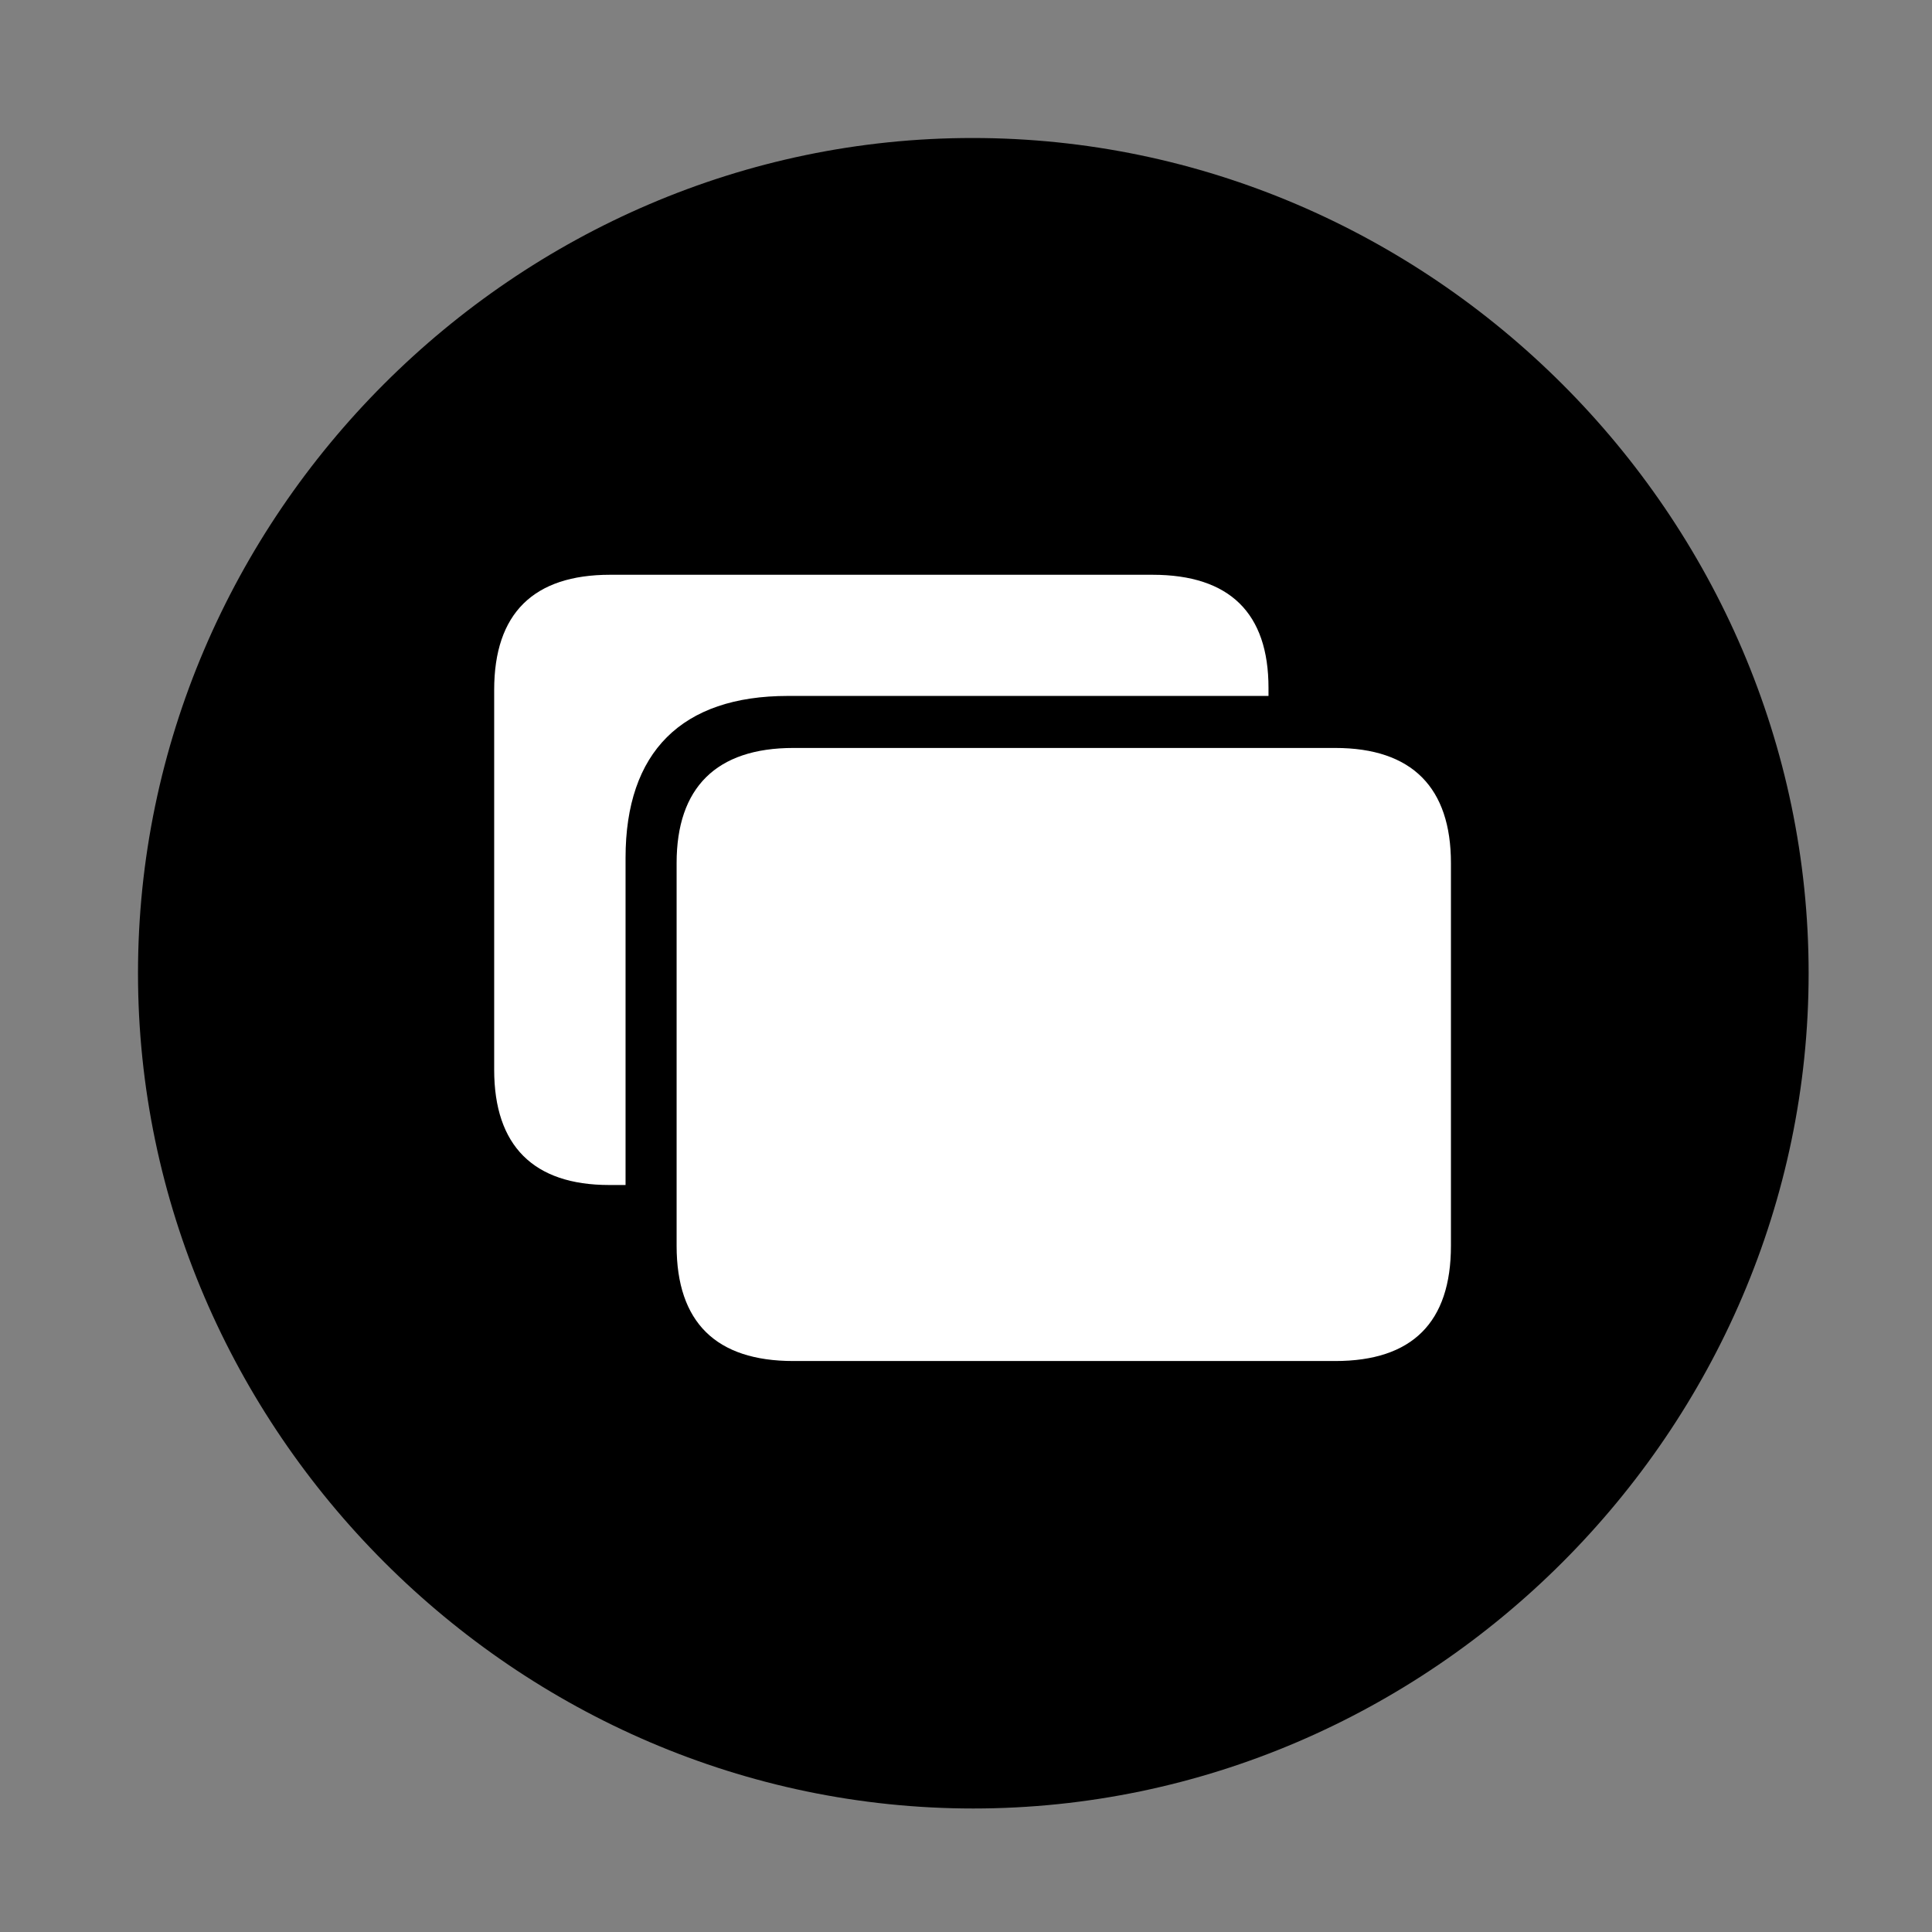 <svg width="28" height="28" viewBox="0 0 28 28" fill="none" xmlns="http://www.w3.org/2000/svg">
<rect x="0" y="0" width="28" height="28" fill="#808080" stroke="none"/>
<path d="M14.105 26.21C20.737 26.21 26.212 20.727 26.212 14.105C26.212 7.473 20.727 2 14.095 2C7.475 2 2 7.473 2 14.105C2 20.727 7.485 26.21 14.105 26.21Z" fill="black"/>
<path d="M11.498 19.725C10.378 19.725 9.806 19.165 9.806 18.055V12.508C9.806 11.418 10.378 10.84 11.498 10.84H19.351C20.468 10.84 21.028 11.418 21.028 12.508V18.055C21.028 19.165 20.468 19.725 19.351 19.725H11.498ZM9.066 12.432V17.174H8.829C7.734 17.174 7.162 16.607 7.162 15.504V9.998C7.162 8.888 7.734 8.33 8.842 8.33H16.702C17.824 8.33 18.384 8.888 18.384 9.969V10.086H11.419C9.879 10.086 9.066 10.899 9.066 12.432Z" fill="white"/>
</svg>
